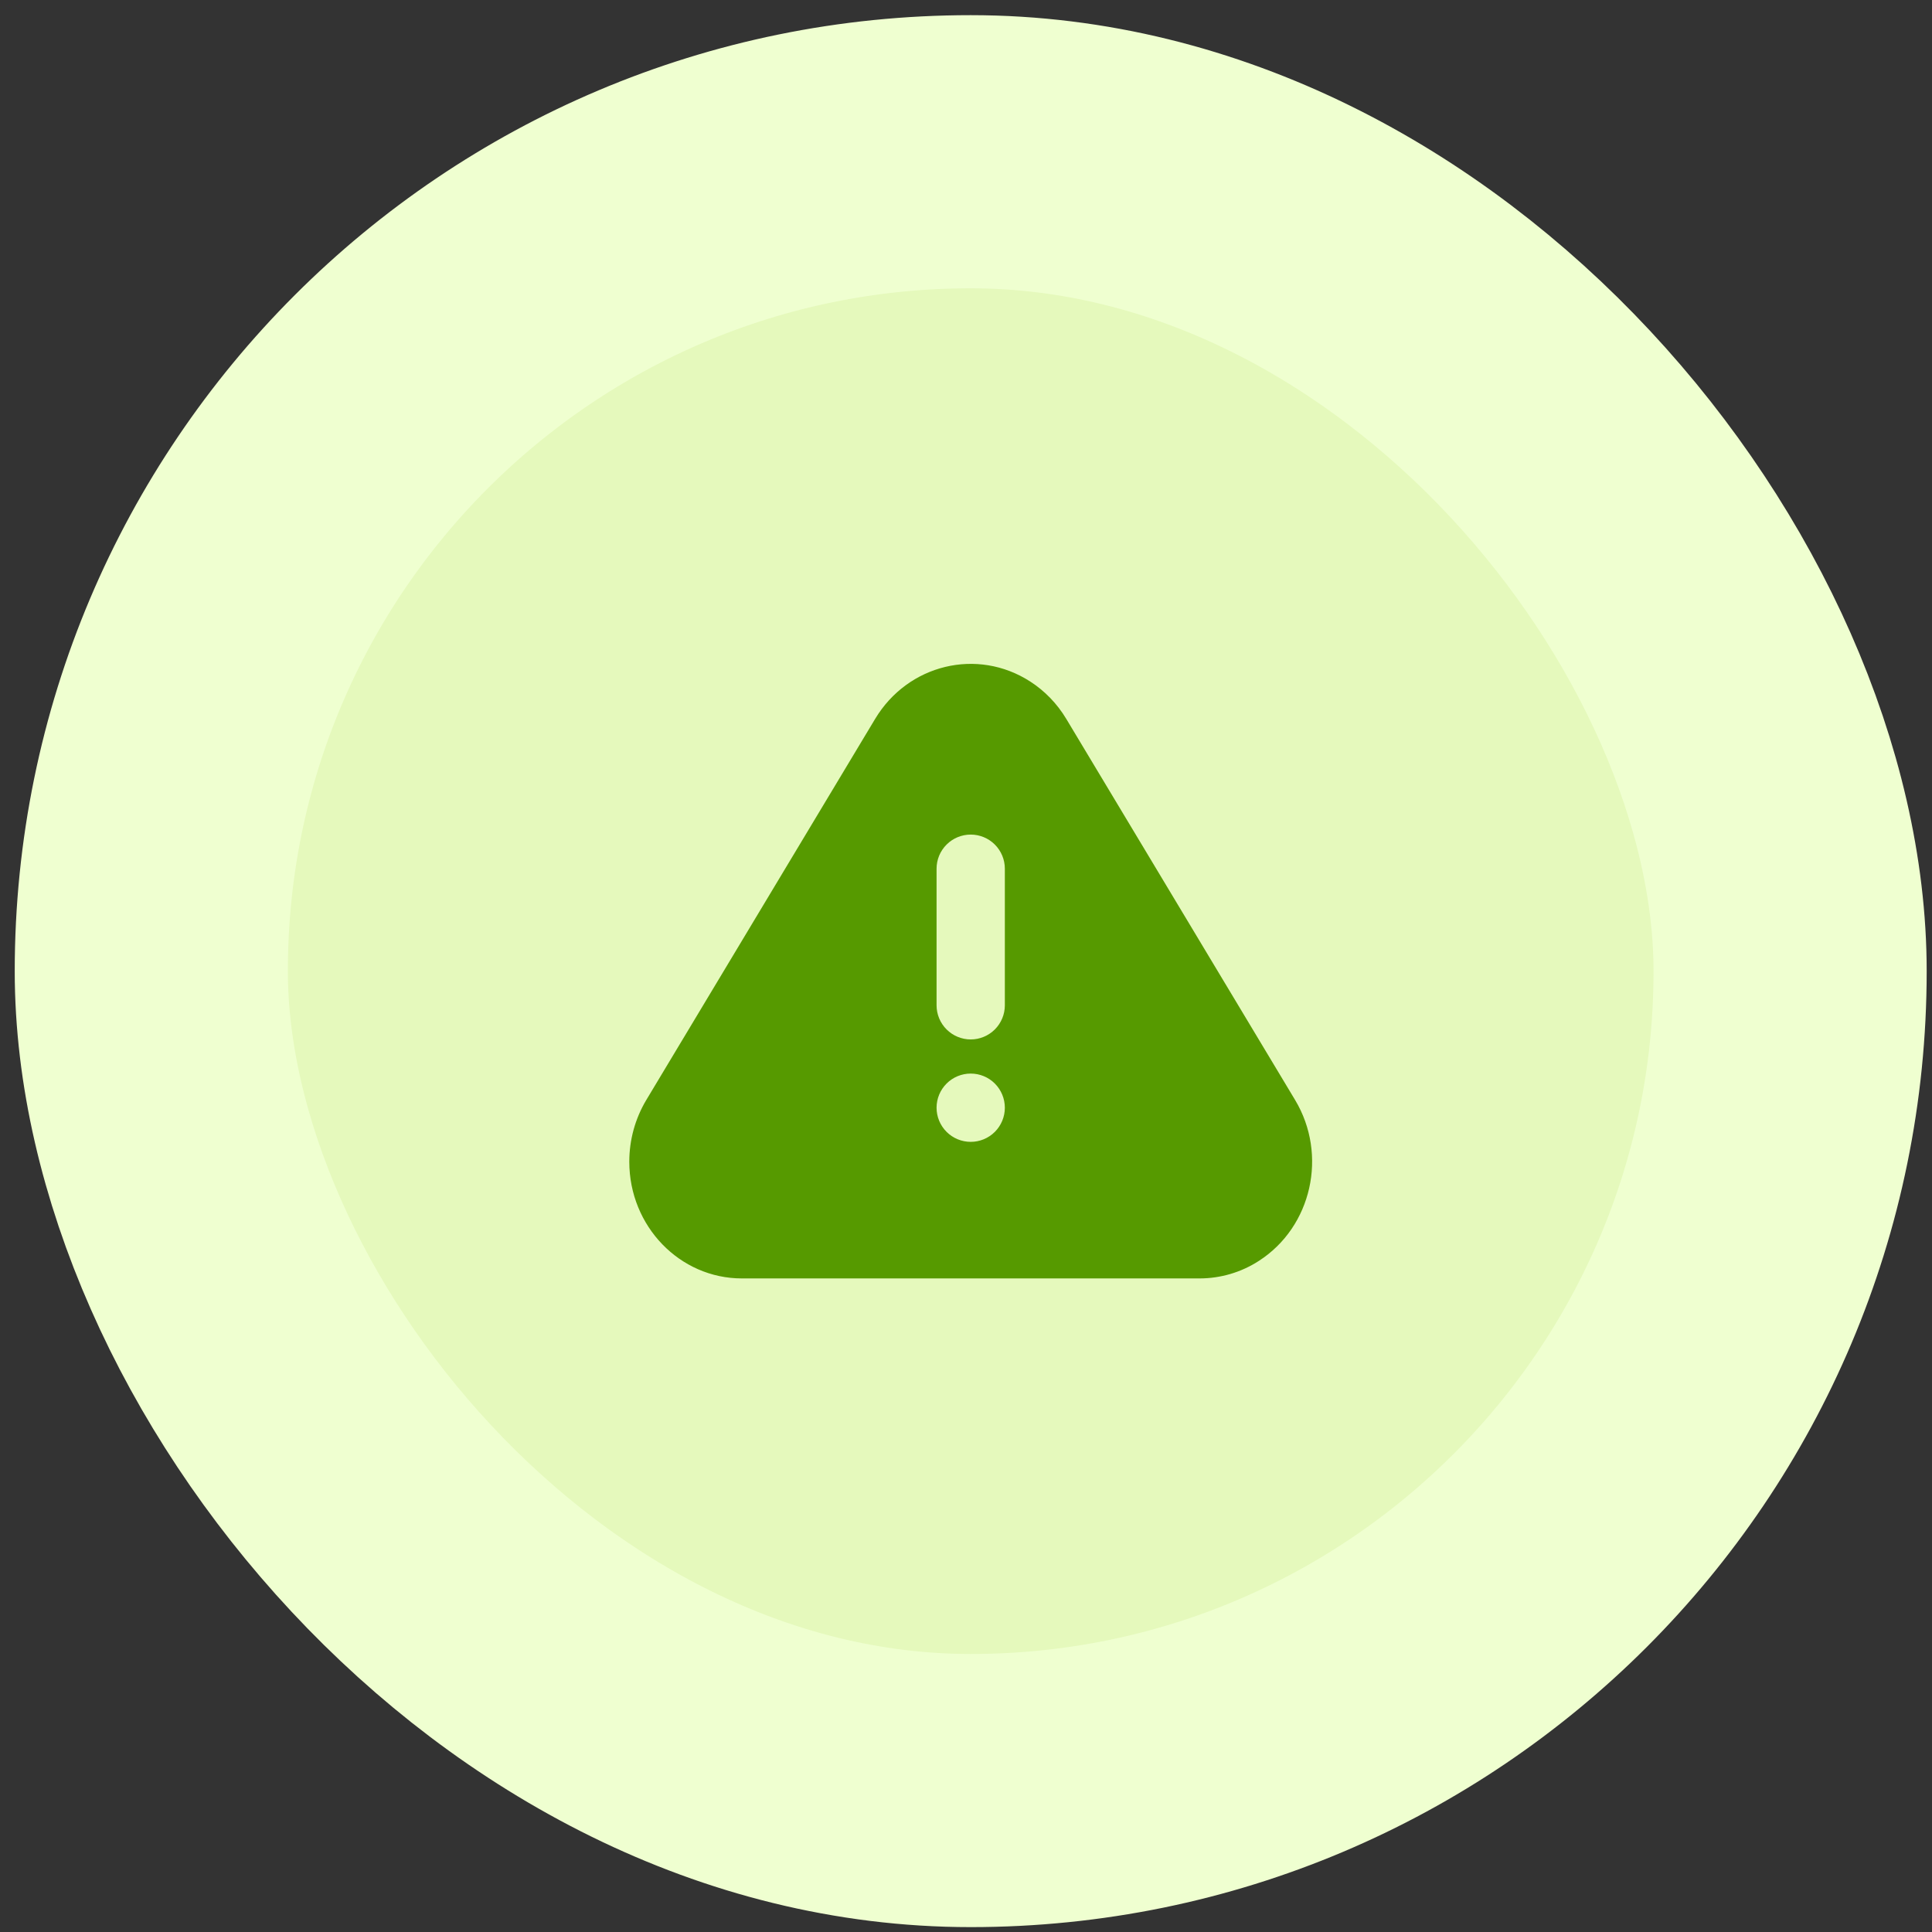 <svg width="93" height="93" viewBox="0 0 93 93" fill="none" xmlns="http://www.w3.org/2000/svg">
<rect x="0" y="0" width="93" height="93" fill="#333333" stroke="none"/>
<rect x="7.283" y="7.304" width="78.887" height="78.887" rx="39.444" fill="#E5F9BC"/>
<rect x="7.283" y="7.304" width="78.887" height="78.887" rx="39.444" stroke="#EFFFD0" stroke-width="13.148"/>
<path d="M51.328 34.607L62.342 52.95C63.924 55.585 63.147 59.051 60.604 60.691C59.752 61.245 58.757 61.539 57.74 61.539H35.712C32.719 61.539 30.292 59.024 30.292 55.92C30.292 54.87 30.576 53.843 31.11 52.95L42.125 34.607C43.706 31.973 47.049 31.166 49.591 32.806C50.295 33.26 50.89 33.876 51.328 34.607ZM46.727 54.965C47.163 54.965 47.581 54.792 47.889 54.484C48.197 54.175 48.37 53.757 48.37 53.322C48.37 52.886 48.197 52.468 47.889 52.159C47.581 51.851 47.163 51.678 46.727 51.678C46.291 51.678 45.873 51.851 45.565 52.159C45.256 52.468 45.083 52.886 45.083 53.322C45.083 53.757 45.256 54.175 45.565 54.484C45.873 54.792 46.291 54.965 46.727 54.965ZM46.727 40.174C46.291 40.174 45.873 40.347 45.565 40.655C45.256 40.963 45.083 41.381 45.083 41.817V48.391C45.083 48.827 45.256 49.245 45.565 49.553C45.873 49.861 46.291 50.035 46.727 50.035C47.163 50.035 47.581 49.861 47.889 49.553C48.197 49.245 48.37 48.827 48.37 48.391V41.817C48.37 41.381 48.197 40.963 47.889 40.655C47.581 40.347 47.163 40.174 46.727 40.174Z" fill="#569A00"/>
</svg>
